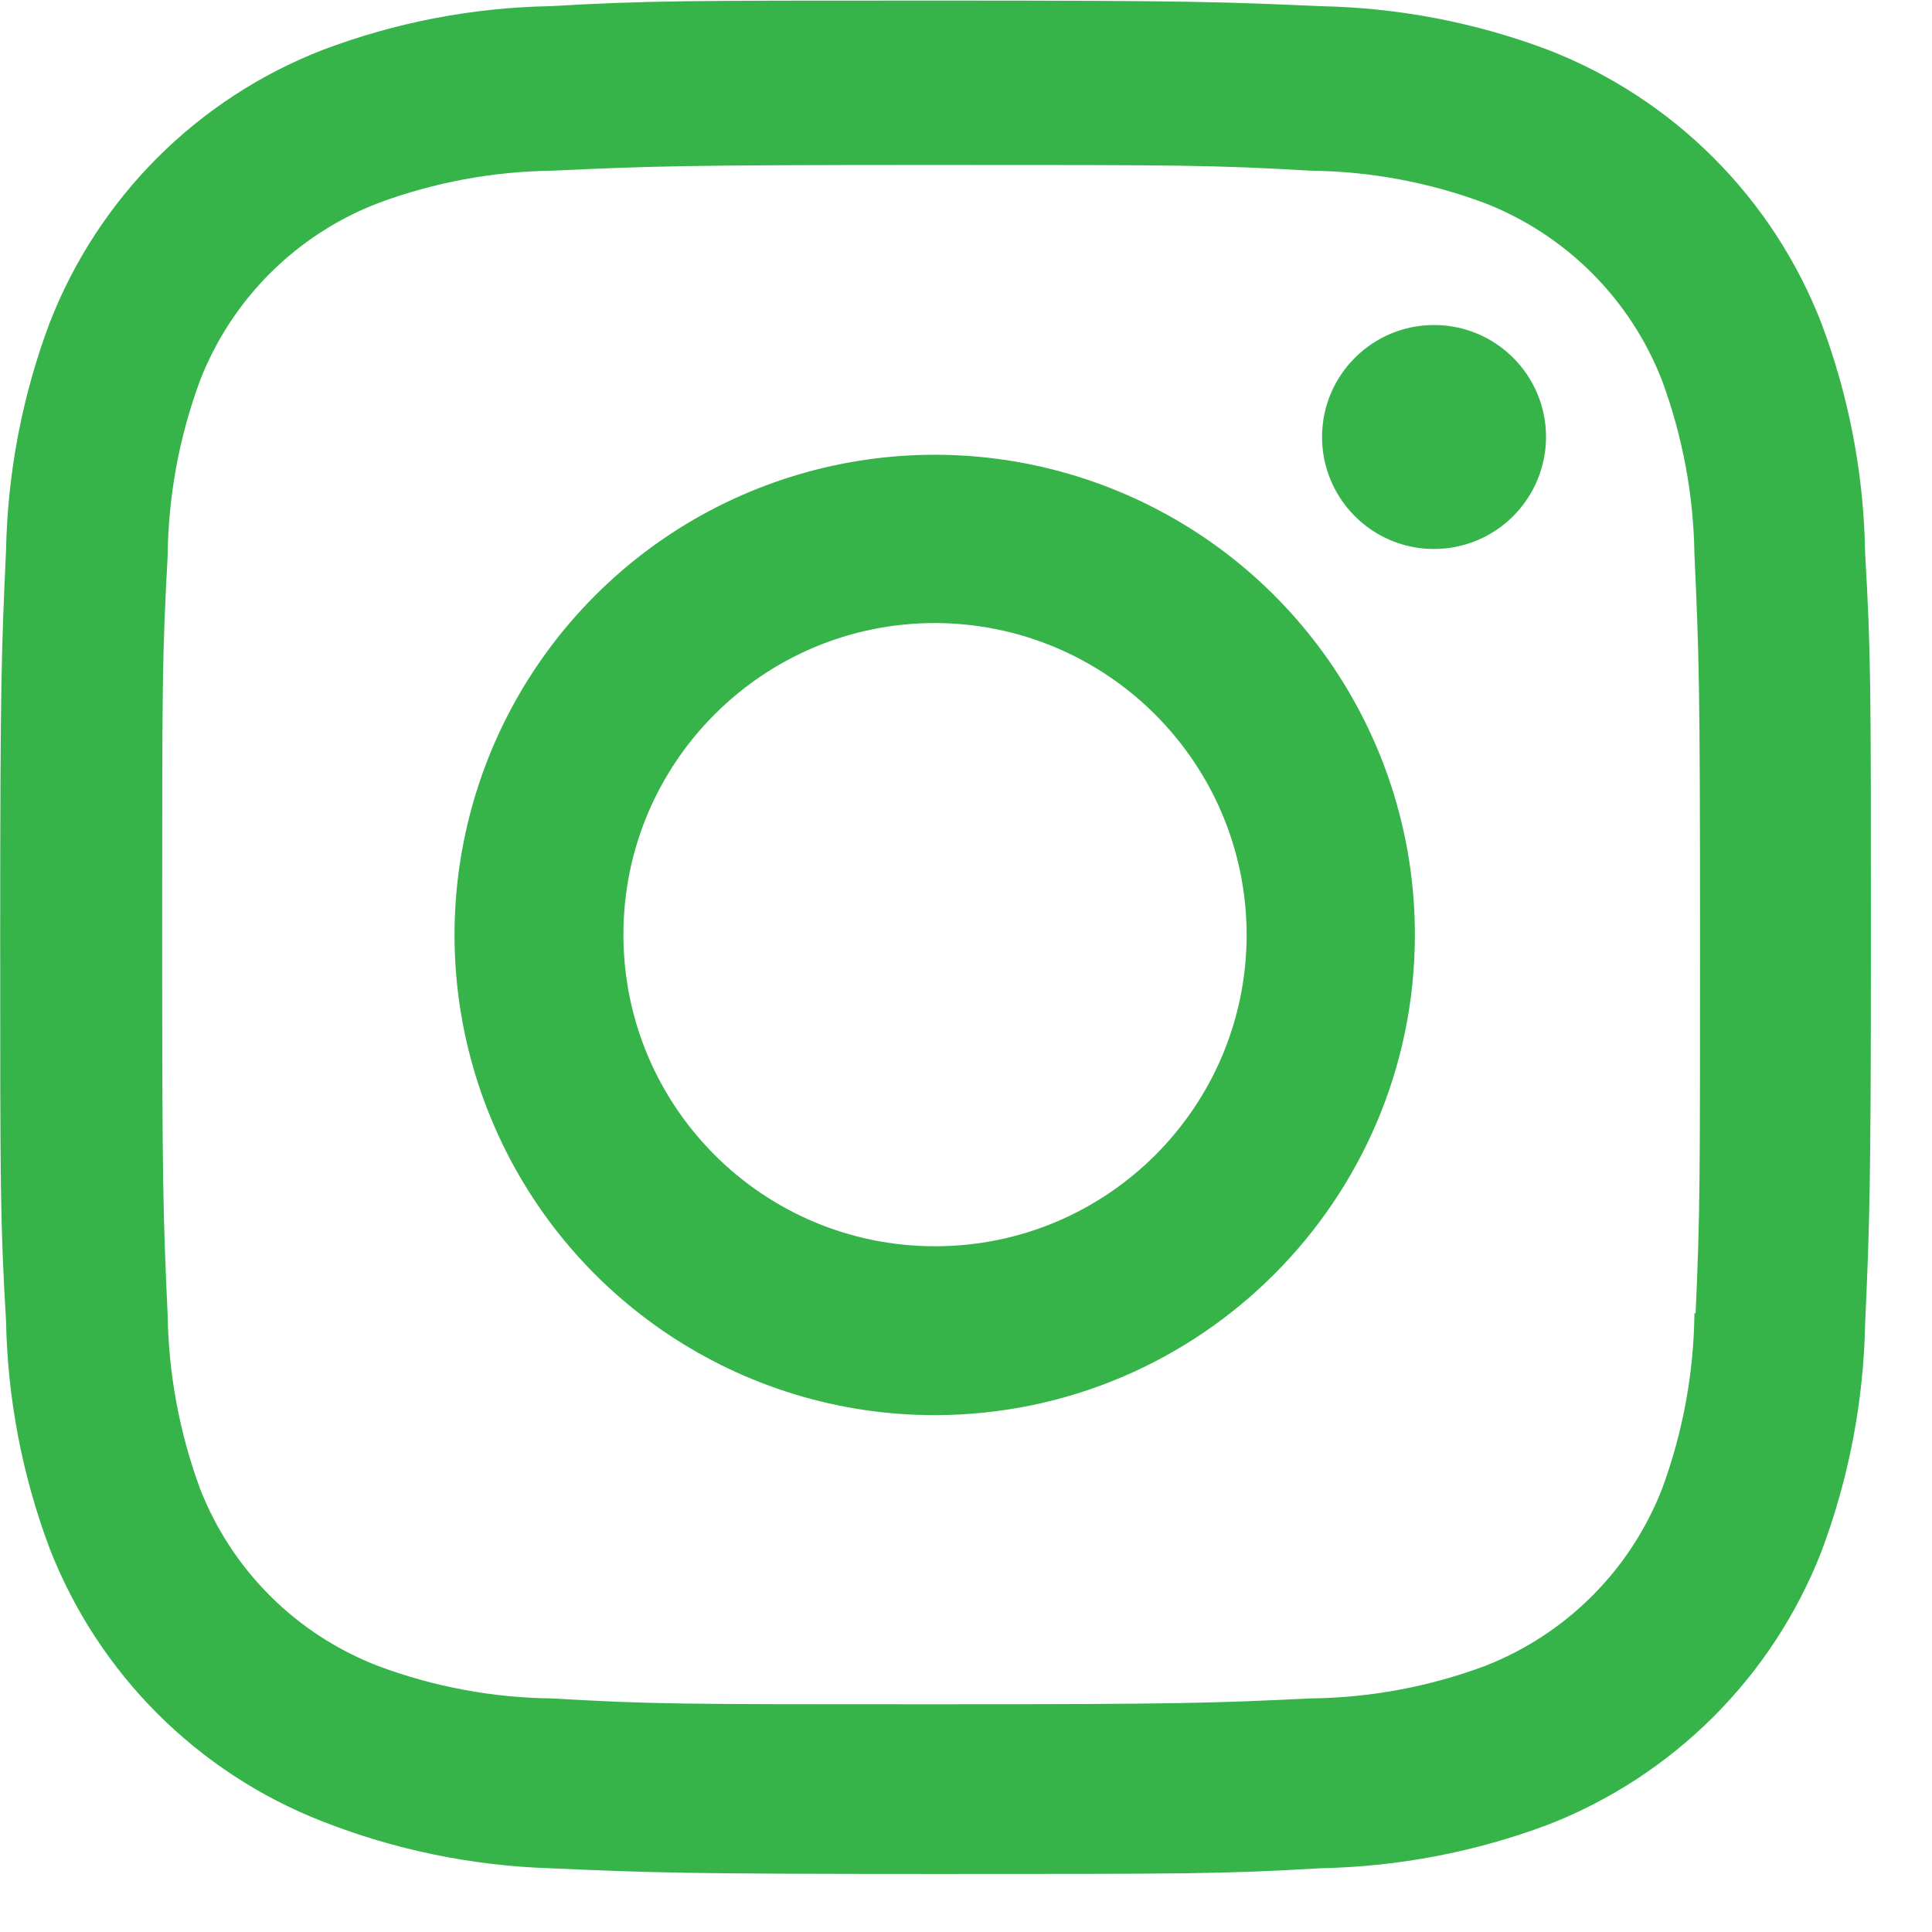 <svg width="31" height="31" viewBox="0 0 31 31" fill="none" xmlns="http://www.w3.org/2000/svg">
<path d="M15.003 30.069C10.903 30.069 10.42 30.047 8.82 29.977C7.572 29.936 6.341 29.683 5.178 29.227C3.167 28.445 1.577 26.854 0.795 24.842C0.357 23.675 0.121 22.443 0.097 21.197C0.003 19.601 0.003 19.077 0.003 15.009C0.003 10.897 0.025 10.417 0.097 8.825C0.122 7.581 0.358 6.35 0.795 5.185C1.576 3.171 3.169 1.579 5.183 0.799C6.348 0.359 7.579 0.122 8.823 0.099C10.415 0.009 10.938 0.009 15.003 0.009C19.137 0.009 19.612 0.03 21.187 0.099C22.434 0.123 23.669 0.359 24.837 0.799C26.851 1.58 28.443 3.172 29.225 5.185C29.67 6.367 29.908 7.618 29.927 8.88C30.02 10.477 30.02 10.999 30.02 15.066C30.02 19.132 29.997 19.666 29.927 21.244C29.902 22.491 29.665 23.724 29.227 24.892C28.443 26.905 26.85 28.496 24.837 29.279C23.671 29.716 22.439 29.952 21.193 29.977C19.602 30.069 19.08 30.069 15.003 30.069ZM14.947 2.647C10.87 2.647 10.447 2.667 8.855 2.739C7.905 2.751 6.964 2.927 6.073 3.257C4.758 3.76 3.717 4.797 3.208 6.11C2.875 7.011 2.7 7.962 2.69 8.922C2.602 10.537 2.602 10.96 2.602 15.009C2.602 19.009 2.617 19.494 2.69 21.099C2.705 22.049 2.88 22.99 3.208 23.882C3.718 25.195 4.759 26.23 6.073 26.734C6.964 27.066 7.905 27.242 8.855 27.252C10.468 27.346 10.893 27.346 14.947 27.346C19.035 27.346 19.458 27.326 21.037 27.252C21.987 27.241 22.929 27.065 23.82 26.734C25.128 26.226 26.162 25.193 26.67 23.886C27.002 22.984 27.178 22.033 27.188 21.072H27.207C27.278 19.479 27.278 19.054 27.278 14.982C27.278 10.911 27.26 10.482 27.188 8.89C27.174 7.941 26.998 7.001 26.67 6.11C26.163 4.801 25.128 3.766 23.82 3.257C22.929 2.925 21.988 2.75 21.037 2.739C19.425 2.647 19.003 2.647 14.947 2.647ZM15.003 22.707C11.887 22.709 9.076 20.833 7.882 17.954C6.687 15.076 7.345 11.761 9.548 9.556C11.751 7.351 15.065 6.691 17.945 7.883C20.825 9.074 22.703 11.884 22.703 15.001C22.699 19.252 19.255 22.699 15.003 22.707ZM15.003 9.997C12.242 9.997 10.003 12.236 10.003 14.997C10.003 17.759 12.242 19.997 15.003 19.997C17.765 19.997 20.003 17.759 20.003 14.997C19.997 12.238 17.762 10.004 15.003 9.997ZM23.003 8.809C22.012 8.805 21.212 8 21.213 7.009C21.215 6.018 22.019 5.215 23.01 5.215C24.001 5.215 24.805 6.018 24.807 7.009C24.807 7.487 24.617 7.945 24.279 8.283C23.941 8.621 23.482 8.81 23.003 8.809Z" fill="#36B44A"/>
</svg>

